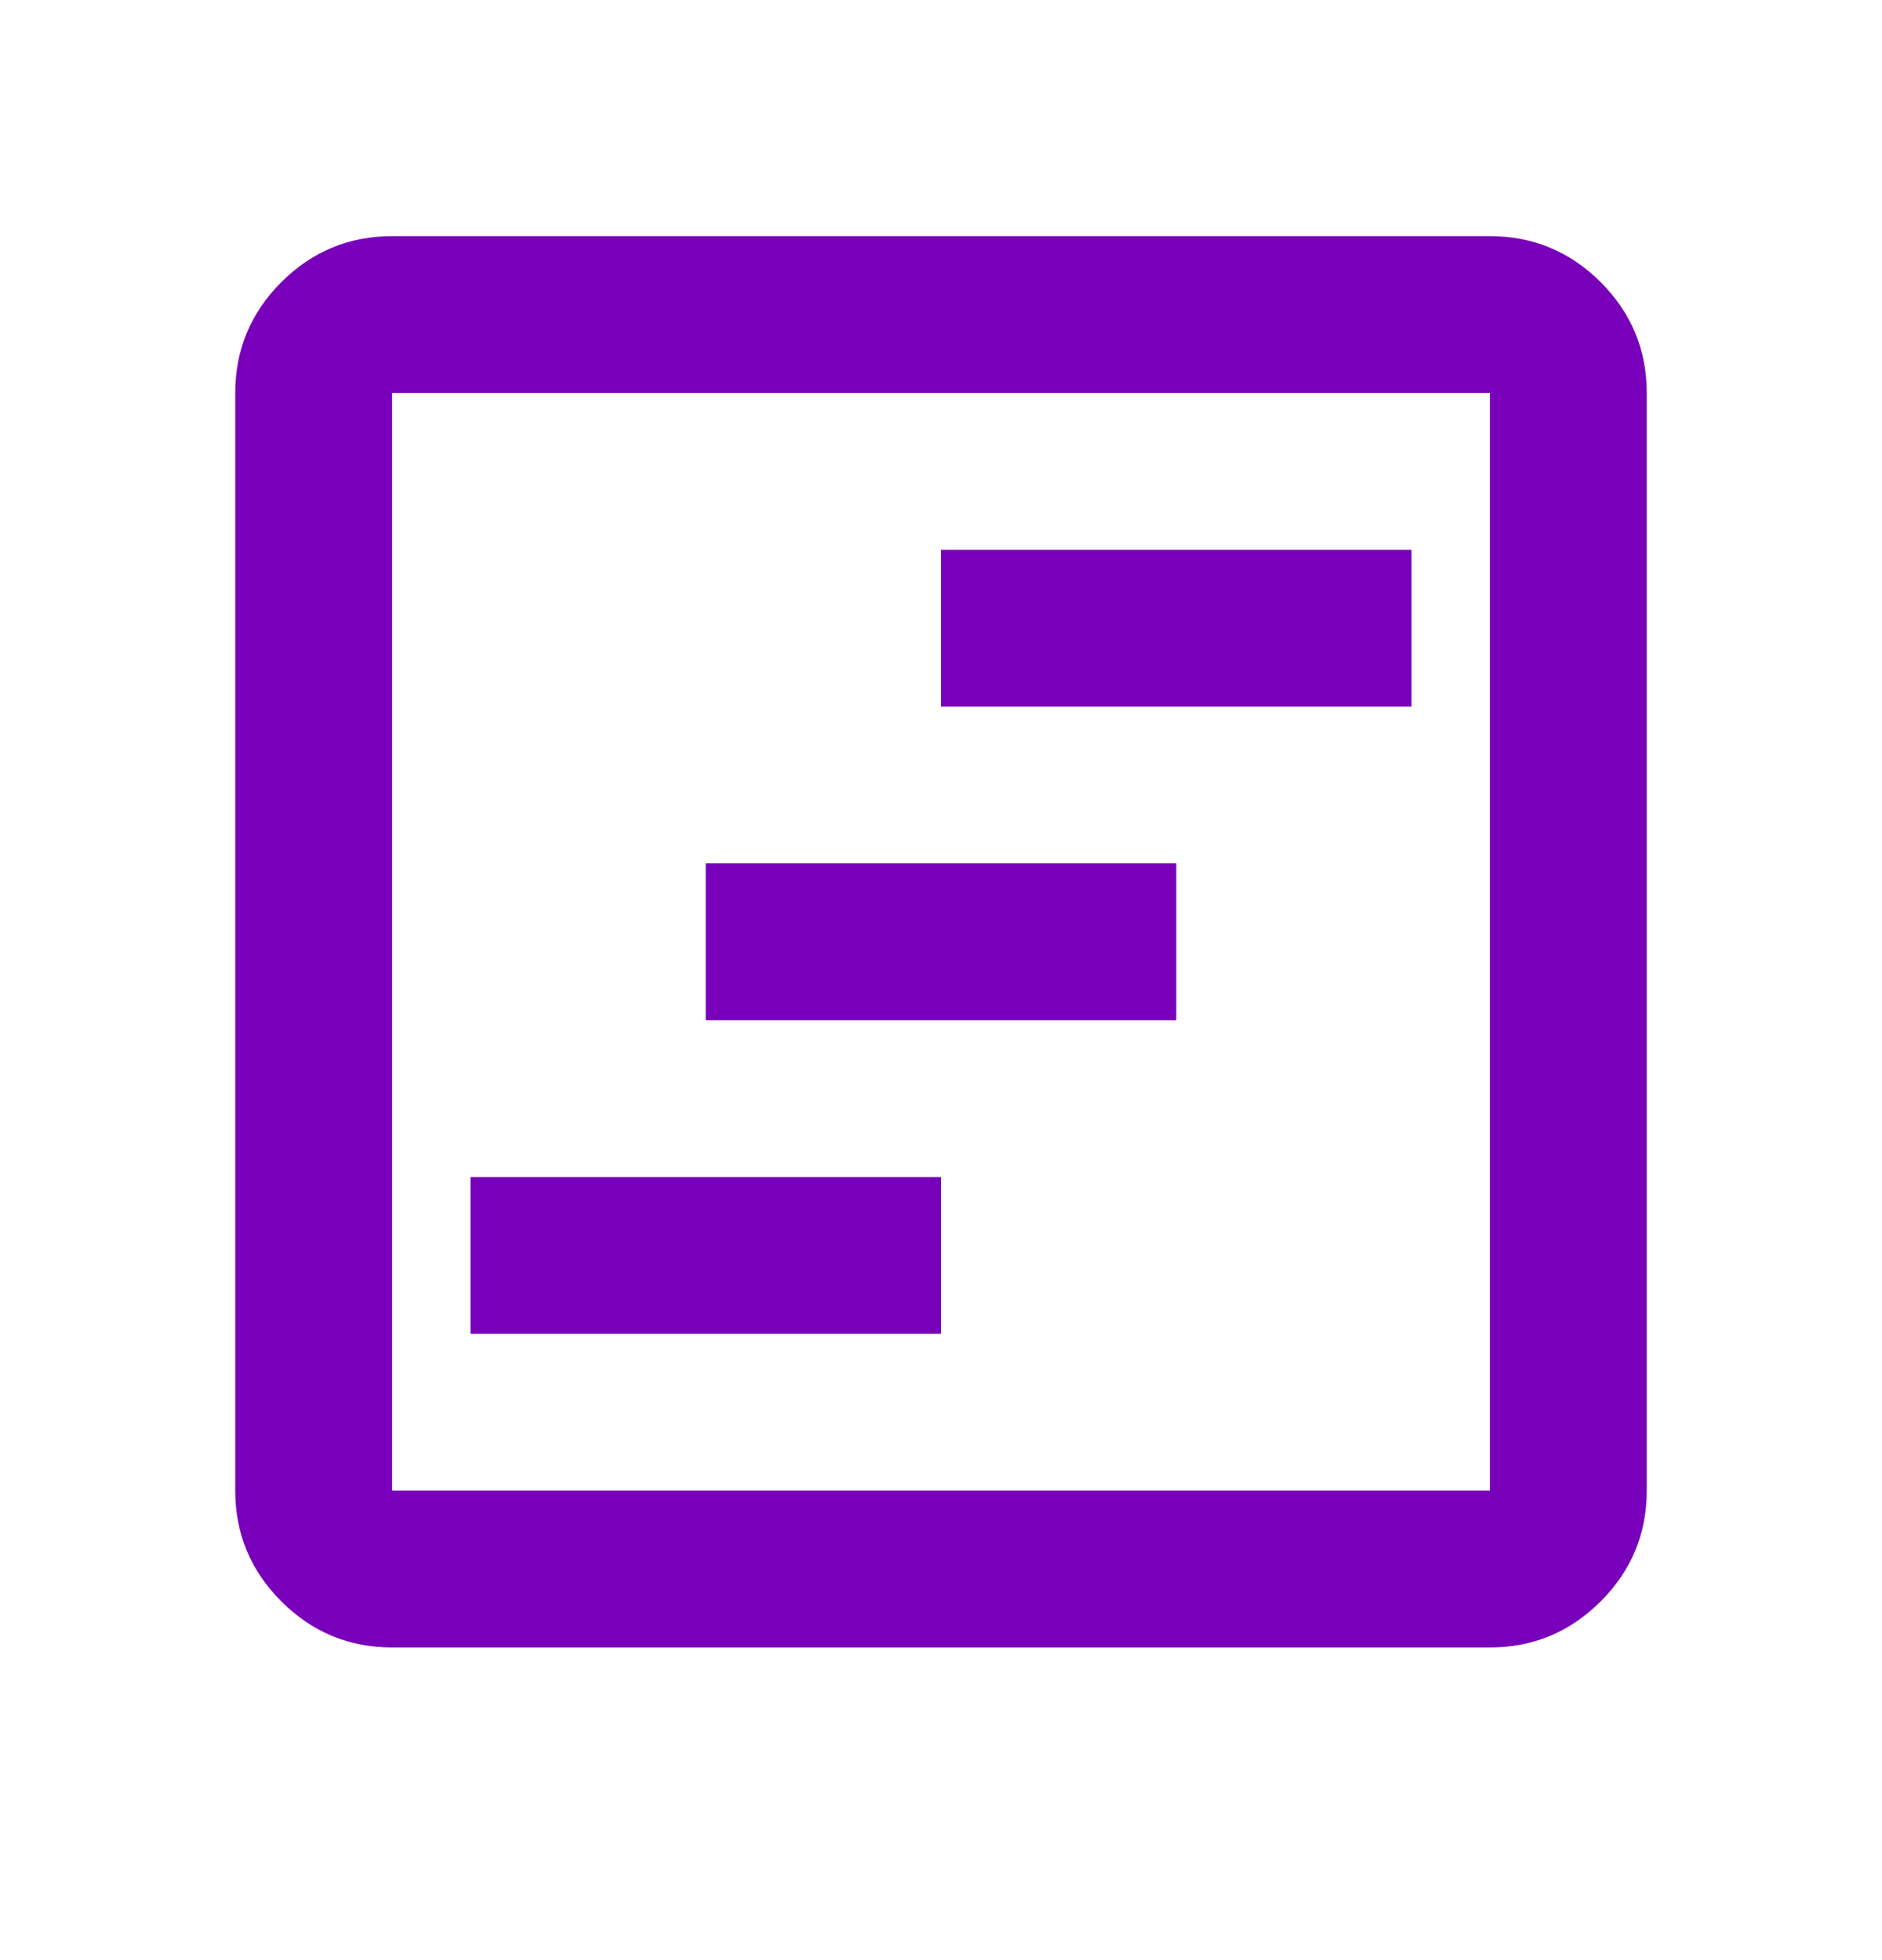 <svg width="24" height="25" viewBox="0 0 24 25" fill="none" xmlns="http://www.w3.org/2000/svg">
<path d="M6 17.012H12V15.012H6V17.012ZM9 13.012H15V11.012H9V13.012ZM12 9.012H18V7.012H12V9.012ZM5 21.012C4.45 21.012 3.979 20.816 3.587 20.424C3.196 20.033 3 19.562 3 19.012V5.012C3 4.462 3.196 3.991 3.587 3.599C3.979 3.208 4.45 3.012 5 3.012H19C19.55 3.012 20.021 3.208 20.413 3.599C20.804 3.991 21 4.462 21 5.012V19.012C21 19.562 20.804 20.033 20.413 20.424C20.021 20.816 19.55 21.012 19 21.012H5ZM5 19.012H19V5.012H5V19.012Z" fill="#7900BA"/>
</svg>